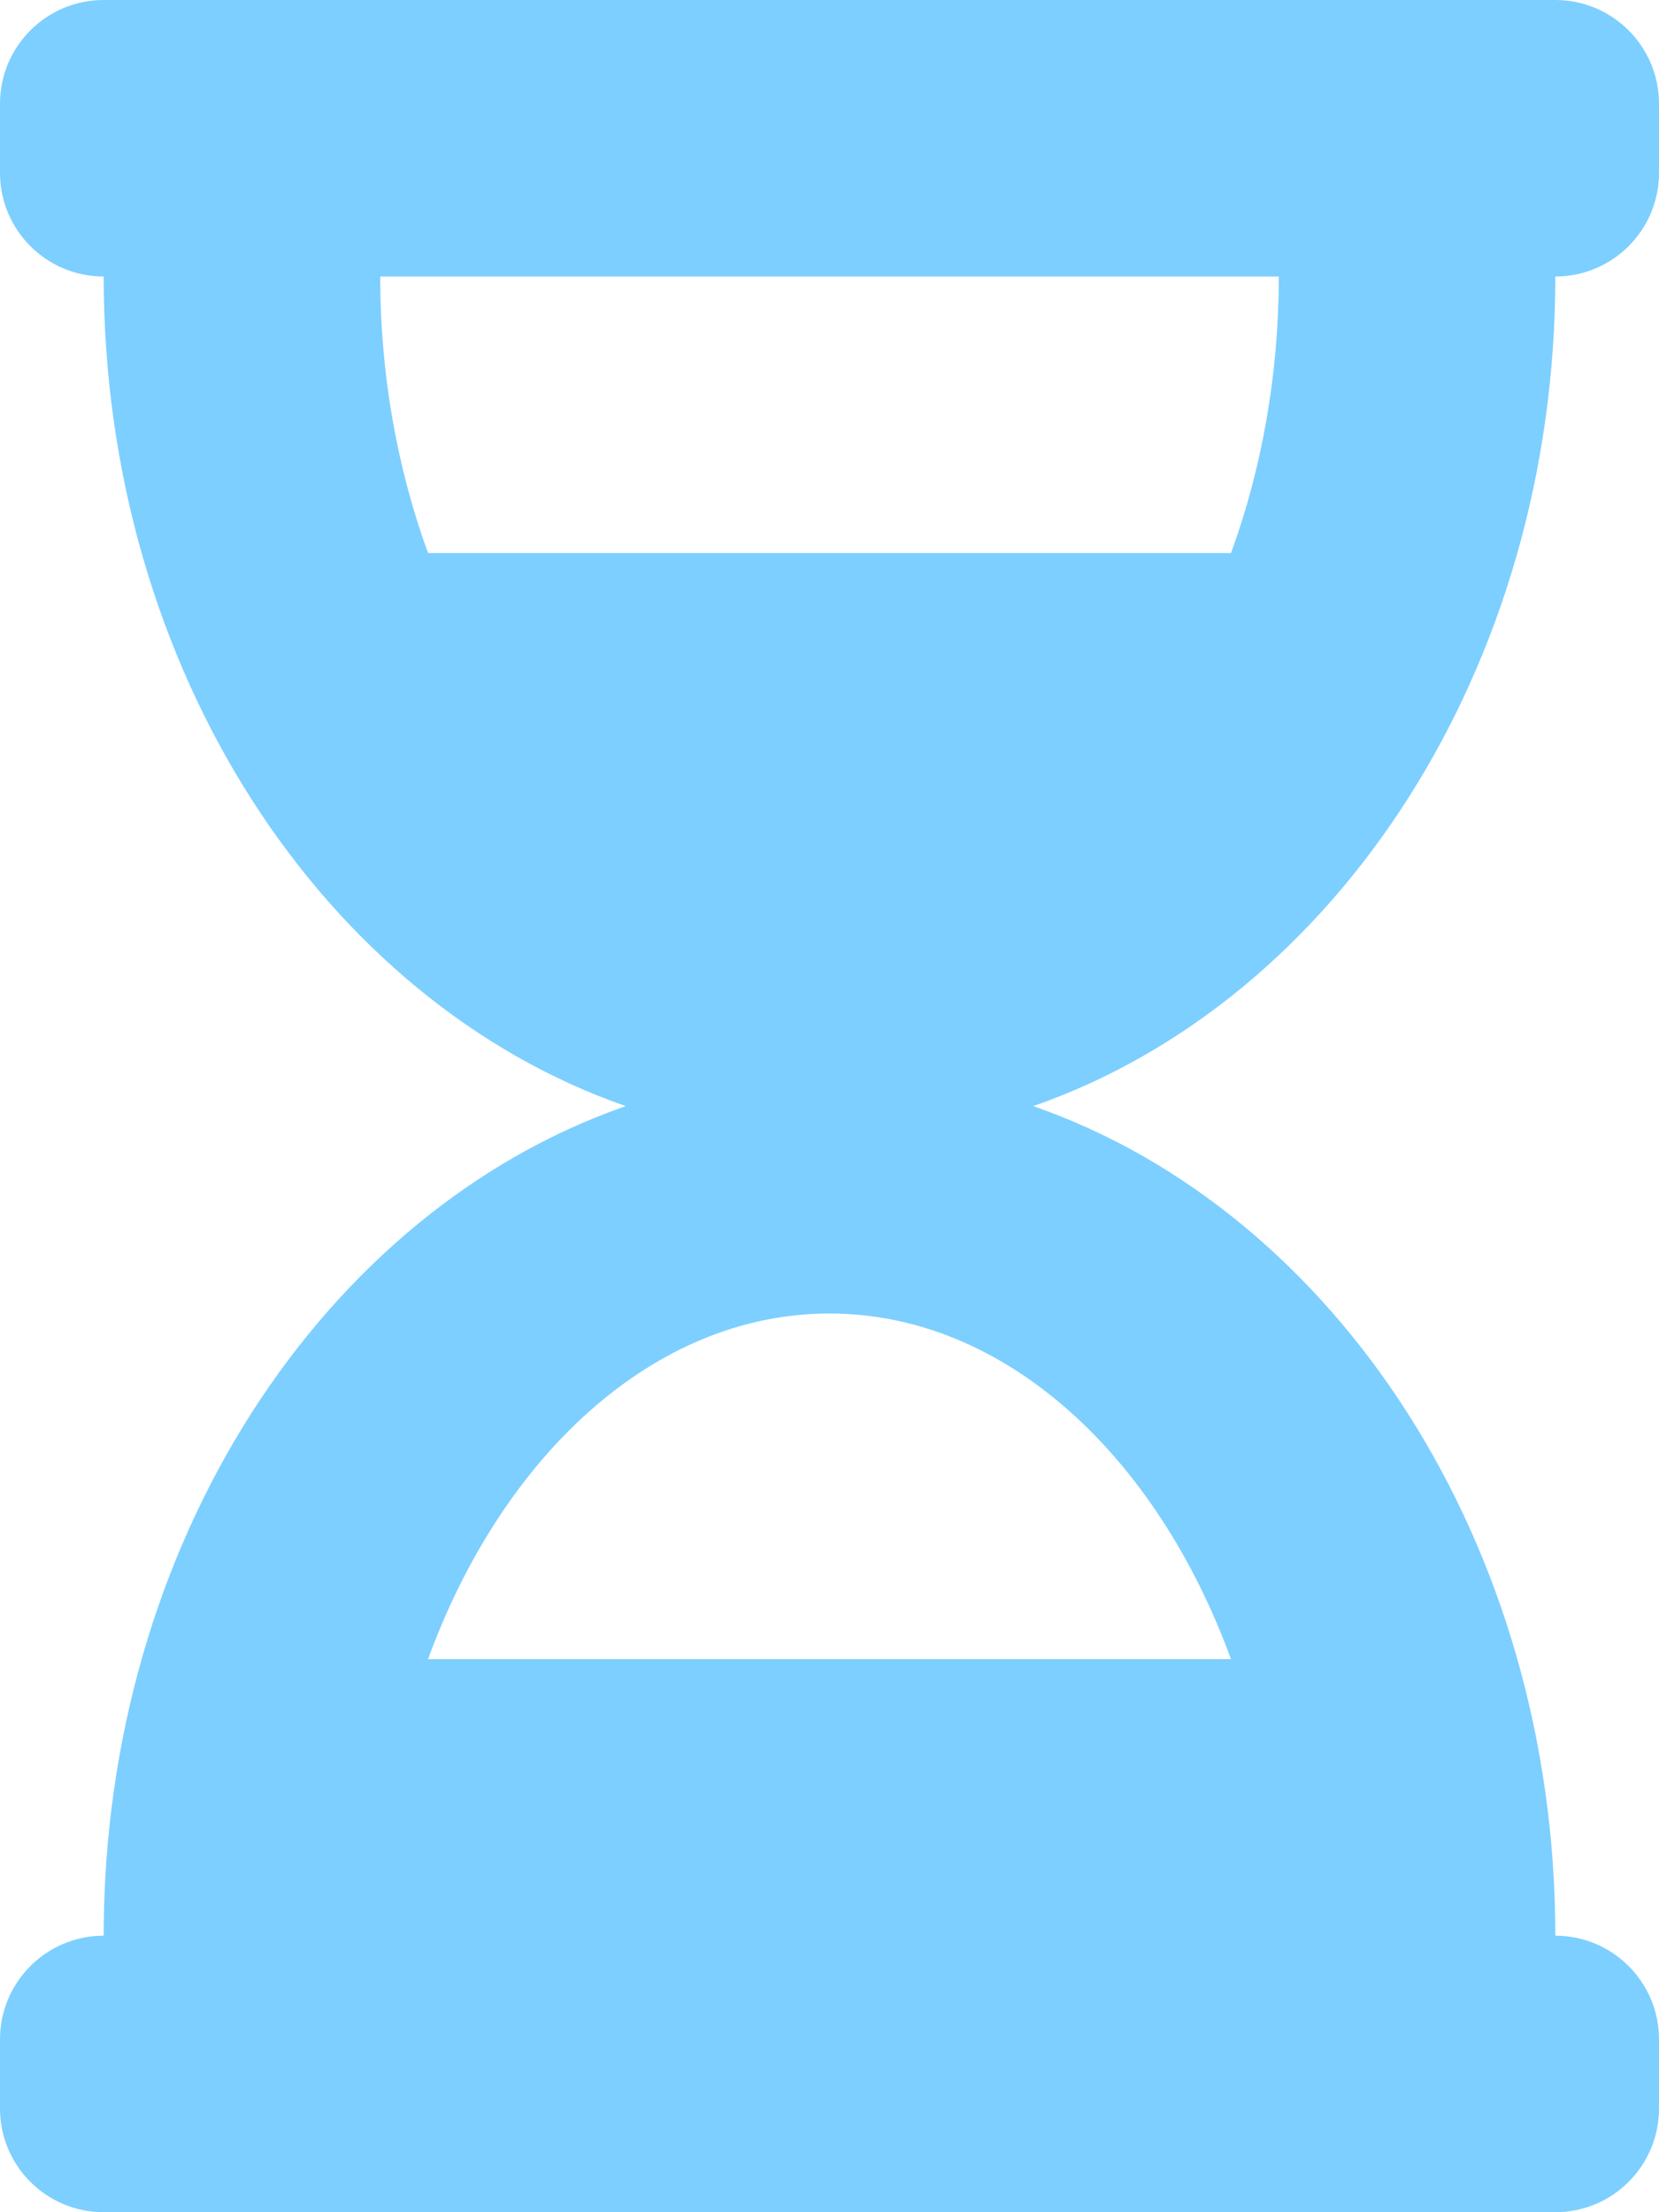 <svg fill="#7dcfff" xmlns="http://www.w3.org/2000/svg" viewBox="0 0 384 512"><!-- Font Awesome Free 5.15.4 by @fontawesome - https://fontawesome.com License - https://fontawesome.com/license/free (Icons: CC BY 4.0, Fonts: SIL OFL 1.1, Code: MIT License) --><path d="M360 0H24C10.745 0 0 10.745 0 24v16c0 13.255 10.745 24 24 24 0 90.965 51.016 167.734 120.842 192C75.016 280.266 24 357.035 24 448c-13.255 0-24 10.745-24 24v16c0 13.255 10.745 24 24 24h336c13.255 0 24-10.745 24-24v-16c0-13.255-10.745-24-24-24 0-90.965-51.016-167.734-120.842-192C308.984 231.734 360 154.965 360 64c13.255 0 24-10.745 24-24V24c0-13.255-10.745-24-24-24zm-75.078 384H99.08c17.059-46.797 52.096-80 92.92-80 40.821 0 75.862 33.196 92.922 80zm.019-256H99.078C91.988 108.548 88 86.748 88 64h208c0 22.805-3.987 44.587-11.059 64z"/></svg>